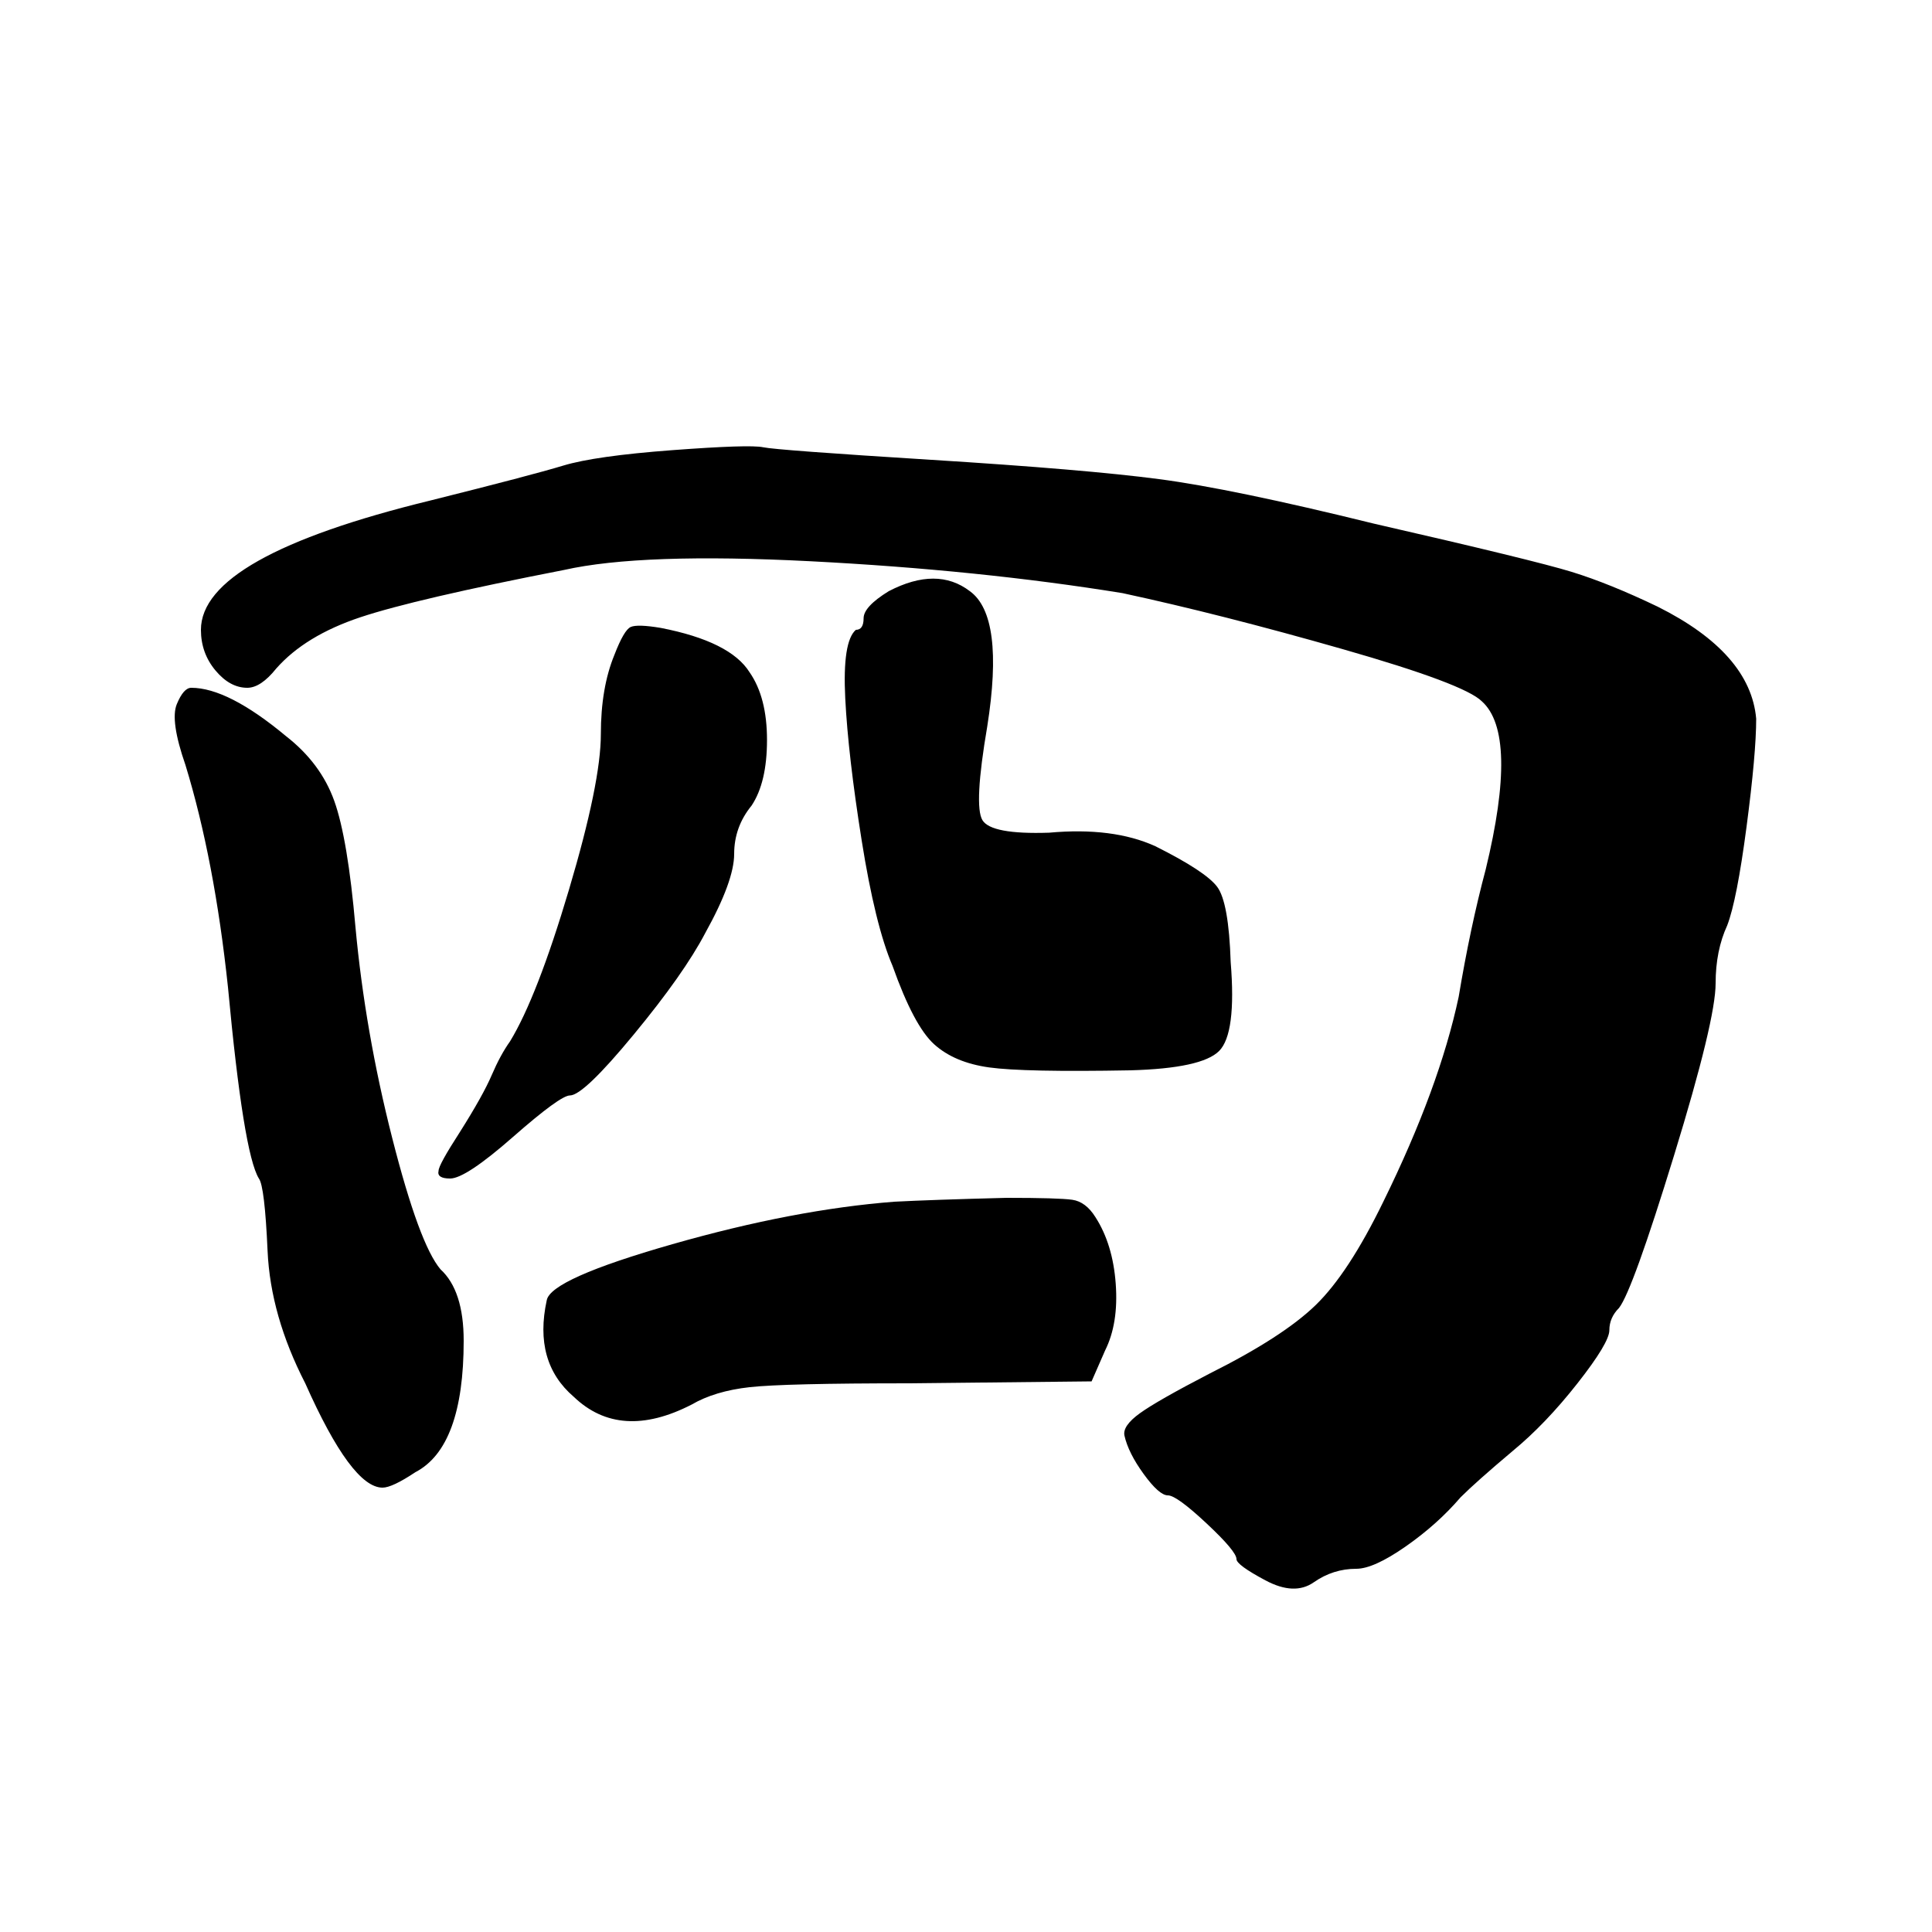 <?xml version="1.0" encoding="UTF-8"?>
<svg width="1000px" height="1000px" viewBox="0 0 1000 1000" version="1.1" xmlns="http://www.w3.org/2000/svg" xmlns:xlink="http://www.w3.org/1999/xlink">
    <title>4_si_l</title>
    <g id="4_si_l" stroke="none" stroke-width="1" fill="none" fill-rule="evenodd">
        <g id="四" transform="translate(90.435, 231)" fill="#000000" fill-rule="nonzero">
            <path d="M372.565,391 C385.232,390.333 404.565,389.667 430.565,389 C448.565,389 459.899,389.333 464.565,390 C469.232,390.667 473.232,393.667 476.565,399 C482.565,408.333 486.065,419.833 487.065,433.5 C488.065,447.167 486.232,458.667 481.565,468 L474.565,484 L380.565,485 C337.232,485 309.565,485.667 297.565,487 C285.565,488.333 275.565,491.333 267.565,496 C242.899,508.667 222.565,507.333 206.565,492 C192.565,480 187.899,463.333 192.565,442 C193.899,434.667 215.565,425 257.565,413 C299.565,401 337.899,393.667 372.565,391 Z M5.565,165 C0.232,149.667 -1.268,139.167 1.065,133.5 C3.399,127.833 5.899,125 8.565,125 C21.232,125 37.565,133.333 57.565,150 C69.565,159.333 77.899,170.5 82.565,183.5 C87.232,196.5 90.899,218.333 93.565,249 C96.899,285 103.232,321.333 112.565,358 C121.899,394.667 130.232,417.333 137.565,426 C145.565,433.333 149.565,445.667 149.565,463 C149.565,499.667 141.232,522.333 124.565,531 C116.565,536.333 110.899,539 107.565,539 C96.899,539 83.565,521 67.565,485 C55.565,461.667 49.065,438.833 48.065,416.5 C47.065,394.167 45.565,381.667 43.565,379 C38.232,370.333 32.899,337.333 27.565,280 C22.899,236 15.565,197.667 5.565,165 Z M227.565,108 C230.899,99.333 233.732,94.5 236.065,93.5 C238.399,92.5 243.565,92.667 251.565,94 C275.565,98.667 290.899,106.333 297.565,117 C303.565,125.667 306.565,137.333 306.565,152 C306.565,166.667 303.899,178 298.565,186 C292.565,193.333 289.565,201.667 289.565,211 C289.565,220.333 284.565,234 274.565,252 C267.232,266 254.899,283.5 237.565,304.5 C220.232,325.5 209.232,336 204.565,336 C201.232,336 191.399,343.167 175.065,357.5 C158.732,371.833 147.899,379 142.565,379 C137.899,379 135.899,377.667 136.565,375 C136.565,373 140.232,366.333 147.565,355 C155.565,342.333 161.065,332.5 164.065,325.5 C167.065,318.5 170.232,312.667 173.565,308 C182.899,292.667 193.065,266.5 204.065,229.5 C215.065,192.5 220.565,165.667 220.565,149 C220.565,133 222.899,119.333 227.565,108 Z M369.565,75 C386.232,66.333 400.232,66.333 411.565,75 C423.565,83.667 426.565,107 420.565,145 C415.899,172.333 415.065,188.5 418.065,193.5 C421.065,198.5 432.565,200.667 452.565,200 C474.565,198 492.899,200.333 507.565,207 C524.899,215.667 535.565,222.667 539.565,228 C543.565,233.333 545.899,246.333 546.565,267 C548.565,291.667 546.565,307 540.565,313 C534.565,319 519.232,322.333 494.565,323 C457.899,323.667 433.565,323.167 421.565,321.5 C409.565,319.833 400.065,315.833 393.065,309.5 C386.065,303.167 378.899,289.667 371.565,269 C365.565,255 360.232,233.333 355.565,204 C350.899,174.667 348.065,150.167 347.065,130.5 C346.065,110.833 347.899,99 352.565,95 C355.232,95 356.565,93 356.565,89 C356.565,85 360.899,80.333 369.565,75 Z M132.565,28 C167.232,19.333 190.065,13.333 201.065,10 C212.065,6.667 230.899,4 257.565,2 C284.232,0 299.899,-0.5 304.565,0.5 C309.232,1.5 338.232,3.667 391.565,7 C444.899,10.333 484.232,13.667 509.565,17 C534.899,20.333 571.899,28 620.565,40 C675.899,52.667 710.065,61 723.065,65 C736.065,69 750.899,75 767.565,83 C799.565,99 816.565,118.333 818.565,141 C818.565,153 816.899,171.667 813.565,197 C810.232,222.333 806.899,239.333 803.565,248 C799.565,256.667 797.565,266.667 797.565,278 C797.565,290.667 790.399,320.333 776.065,367 C761.732,413.667 752.232,440 747.565,446 C744.232,449.333 742.565,453.167 742.565,457.5 C742.565,461.833 737.065,471 726.065,485 C715.065,499 703.899,510.667 692.565,520 C679.899,530.667 670.899,538.667 665.565,544 C657.565,553.333 648.065,561.833 637.065,569.5 C626.065,577.167 617.565,581 611.565,581 C603.565,581 596.232,583.333 589.565,588 C582.899,592.667 574.565,592.333 564.565,587 C554.565,581.667 549.565,578 549.565,576 C549.565,573.333 544.399,567.167 534.065,557.5 C523.732,547.833 517.065,543 514.065,543 C511.065,543 506.899,539.333 501.565,532 C496.232,524.667 492.899,518 491.565,512 C490.899,508.667 493.565,504.833 499.565,500.5 C505.565,496.167 517.565,489.333 535.565,480 C560.899,467.333 579.232,455.5 590.565,444.5 C601.899,433.5 613.565,415.667 625.565,391 C644.899,351.667 657.899,316.333 664.565,285 C668.565,261 673.232,239 678.565,219 C689.899,172.333 689.232,143.333 676.565,132 C670.565,126 646.565,117 604.565,105 C562.565,93 524.565,83.333 490.565,76 C441.232,68 387.399,62.5 329.065,59.5 C270.732,56.5 228.232,58 201.565,64 C150.232,74 115.065,82.167 96.065,88.5 C77.065,94.833 62.565,103.667 52.565,115 C47.232,121.667 42.232,125 37.565,125 C31.565,125 26.065,122 21.065,116 C16.065,110 13.565,103 13.565,95 C13.565,69.667 53.232,47.333 132.565,28 Z"></path>
        </g>
    </g>
</svg>